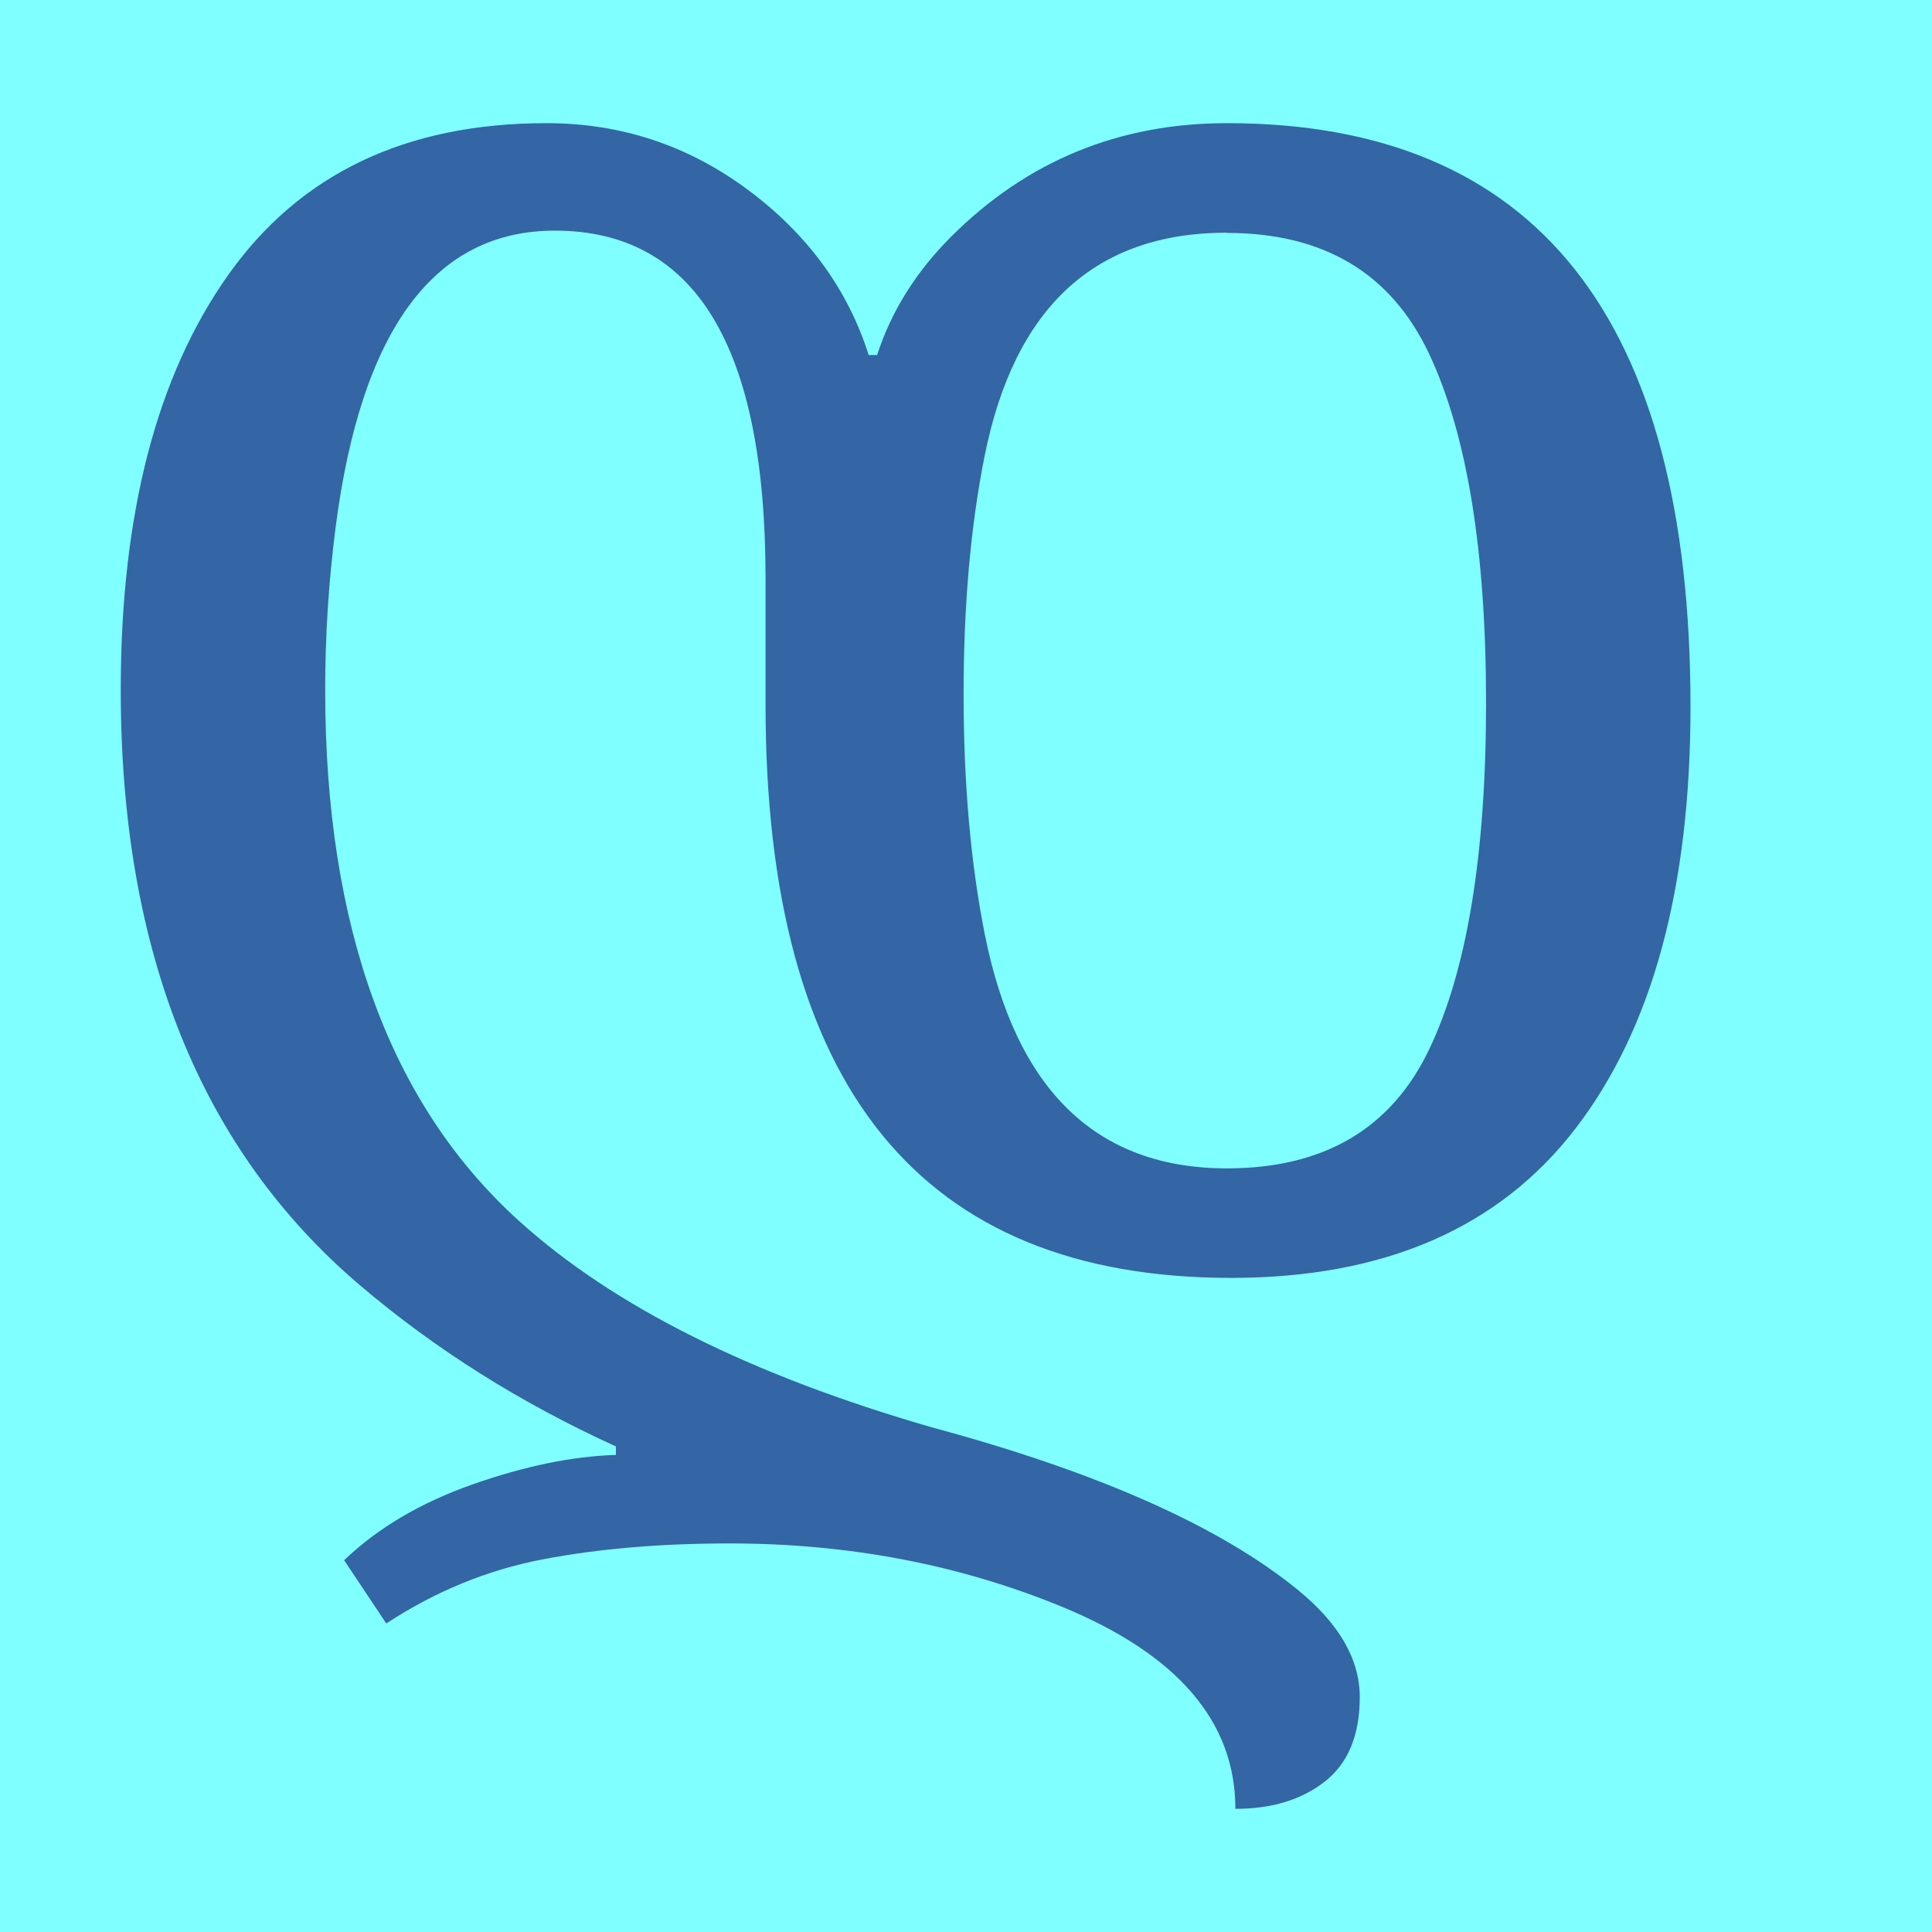 <?xml version="1.0" encoding="UTF-8" standalone="no"?>
<!-- Created with Inkscape (http://www.inkscape.org/) -->

<svg
   width="16"
   height="16"
   viewBox="0 0 16 16"
   version="1.1"
   id="svg5"
   inkscape:version="1.2.2 (732a01da63, 2022-12-09)"
   sodipodi:docname="10A0.svg"
   inkscape:export-filename="..\0000.png"
   inkscape:export-xdpi="96"
   inkscape:export-ydpi="96"
   xmlns:inkscape="http://www.inkscape.org/namespaces/inkscape"
   xmlns:sodipodi="http://sodipodi.sourceforge.net/DTD/sodipodi-0.dtd"
   xmlns="http://www.w3.org/2000/svg"
   xmlns:svg="http://www.w3.org/2000/svg">
  <sodipodi:namedview
     id="namedview7"
     pagecolor="#ffffff"
     bordercolor="#666666"
     borderopacity="1.0"
     inkscape:pageshadow="2"
     inkscape:pageopacity="0"
     inkscape:pagecheckerboard="0"
     inkscape:document-units="px"
     showgrid="true"
     width="16mm"
     units="px"
     inkscape:zoom="33.322407"
     inkscape:cx="7.0973264"
     inkscape:cy="6.0619871"
     inkscape:window-width="1680"
     inkscape:window-height="998"
     inkscape:window-x="-8"
     inkscape:window-y="-8"
     inkscape:window-maximized="1"
     inkscape:current-layer="layer1"
     showguides="true"
     inkscape:guide-bbox="true"
     inkscape:snap-bbox="true"
     inkscape:bbox-paths="true"
     inkscape:bbox-nodes="true"
     inkscape:snap-global="true"
     inkscape:showpageshadow="2"
     inkscape:deskcolor="#ffffff">
    <inkscape:grid
       type="xygrid"
       id="grid828"
       originx="0"
       originy="0" />
  </sodipodi:namedview>
  <defs
     id="defs2" />
  <g
     inkscape:label="Layer 1"
     inkscape:groupmode="layer"
     id="layer1">
    <rect
       style="opacity:1;fill:#7fffff;stroke:none;stroke-width:4.438;stroke-linejoin:bevel;stop-color:#000000;fill-opacity:1"
       id="rect691"
       width="16"
       height="16"
       x="0"
       y="0" />
    <path
       d="M 10.161,1.02 Q 14,1.02 14,5.854 q 0,2.251 -0.951,3.49 -0.951,1.239 -2.853,1.239 -3.856,0 -3.856,-4.746 V 4.789 q 0,-2.879 -1.745,-2.879 -1.496,0 -1.815,2.452 -0.087,0.672 -0.087,1.352 0,2.945 1.605,4.397 1.174,1.062 3.42,1.71 2.057,0.554 3.028,1.344 0.515,0.419 0.515,0.89 0,0.471 -0.288,0.698 -0.288,0.227 -0.742,0.227 0,-1.084 -1.44,-1.675 -1.274,-0.523 -2.748,-0.523 -0.855,0 -1.544,0.131 -0.689,0.131 -1.3,0.532 L 2.85,12.921 q 0.419,-0.401 1.064,-0.628 0.646,-0.227 1.187,-0.244 V 11.979 Q 3.914,11.438 2.981,10.644 1,8.959 1,5.714 1,3.533 1.89,2.277 2.78,1.02 4.525,1.02 q 0.925,0 1.666,0.55 0.742,0.55 1.003,1.37 h 0.07 Q 7.439,2.399 7.875,1.962 8.817,1.02 10.161,1.02 Z m 0,0.907 q -1.637,0 -2.007,1.85 -0.174,0.872 -0.174,1.972 0,1.099 0.174,1.981 0.385,1.946 2.007,1.946 1.204,0 1.675,-0.986 0.471,-0.986 0.471,-2.87 0,-1.885 -0.471,-2.888 -0.471,-1.003 -1.675,-1.003 z"
       id="path28452"
       style="fill:#3465a4;stroke-width:1" />
  </g>
</svg>
